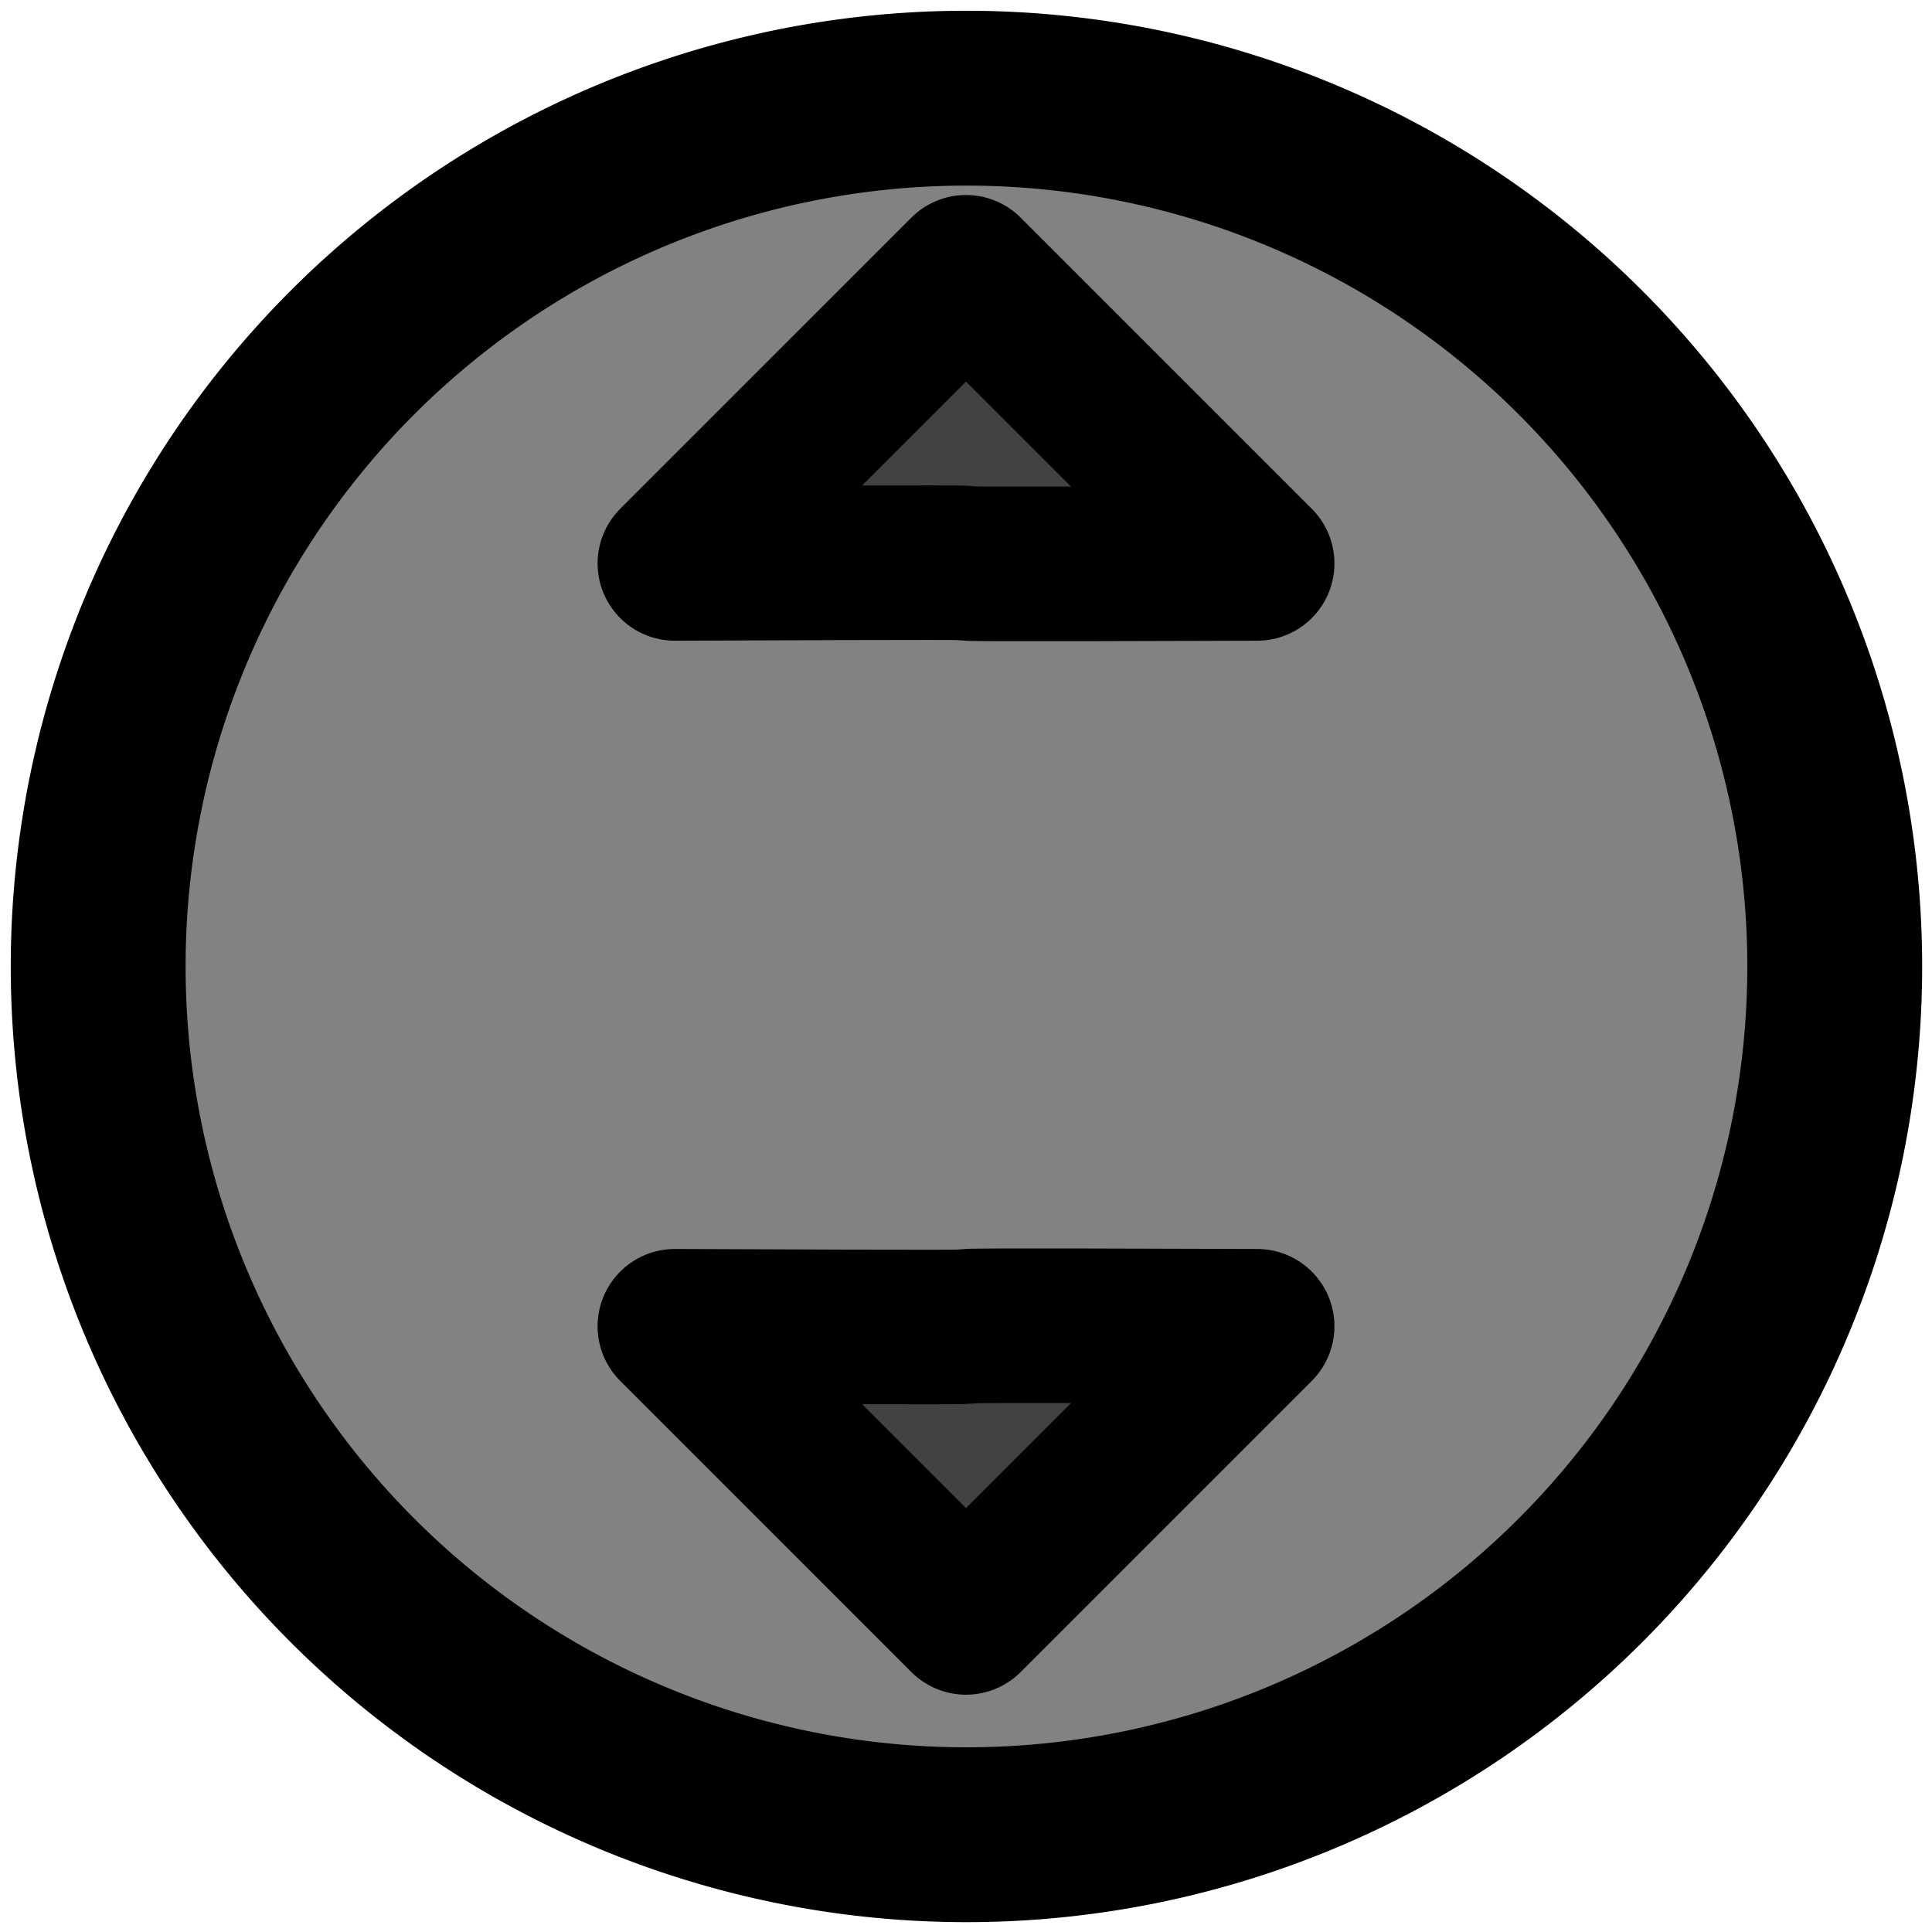 <?xml version="1.0" encoding="UTF-8" standalone="no"?>
<!-- Created with Inkscape (http://www.inkscape.org/) -->

<svg
   xmlns:dc="http://purl.org/dc/elements/1.1/"
   xmlns:cc="http://creativecommons.org/ns#"
   xmlns:rdf="http://www.w3.org/1999/02/22-rdf-syntax-ns#"
   xmlns:svg="http://www.w3.org/2000/svg"
   xmlns="http://www.w3.org/2000/svg"
   xmlns:sodipodi="http://sodipodi.sourceforge.net/DTD/sodipodi-0.dtd"
   xmlns:inkscape="http://www.inkscape.org/namespaces/inkscape"
   width="100"
   height="100"
   id="svg2"
   version="1.1"
   inkscape:version="0.48.3.1 r9886"
   sodipodi:docname="resize-vert.svg"
   inkscape:export-filename="/home/brad/work/assets/icons/resize.png"
   inkscape:export-xdpi="50.060001"
   inkscape:export-ydpi="50.060001">
  <defs
     id="defs4" />
  <sodipodi:namedview
     id="base"
     pagecolor="#ffffff"
     bordercolor="#666666"
     borderopacity="1.0"
     inkscape:pageopacity="0.0"
     inkscape:pageshadow="2"
     inkscape:zoom="5.4745559"
     inkscape:cx="22.843419"
     inkscape:cy="62.097042"
     inkscape:document-units="px"
     inkscape:current-layer="layer1"
     showgrid="false"
     inkscape:window-width="1920"
     inkscape:window-height="1024"
     inkscape:window-x="0"
     inkscape:window-y="0"
     inkscape:window-maximized="1" />
  <g
     inkscape:label="Layer 1"
     inkscape:groupmode="layer"
     id="layer1"
     transform="translate(0,-952.362)">
    <path
       sodipodi:type="arc"
       style="fill:#000000;fill-opacity:0.489;stroke:#000000;stroke-width:10;stroke-linejoin:bevel;stroke-miterlimit:4;stroke-opacity:1;stroke-dasharray:none"
       id="path3761"
       sodipodi:cx="50.73896"
       sodipodi:cy="50.700443"
       sodipodi:rx="49.659409"
       sodipodi:ry="49.659409"
       d="m 100.398,50.7 a 49.659,49.659 0 1 1 -99.319,0 49.659,49.659 0 1 1 99.319,0 z"
       transform="matrix(0.905,0,0,0.905,4.105,956.502)" />
    <g
       id="g3979"
       transform="translate(100.373,2.462)">
      <path
         sodipodi:nodetypes="cccc"
         inkscape:connector-curvature="0"
         id="rect3918"
         d="m -50.373,963.993 15.07,15.07 c -30.118,0.102 0.056,-0.127 -30.139,0 z"
         style="fill:#000000;fill-opacity:0.489;stroke:#000000;stroke-width:8;stroke-linecap:round;stroke-linejoin:round;stroke-miterlimit:4;stroke-opacity:1" />
      <path
         sodipodi:nodetypes="cccc"
         inkscape:connector-curvature="0"
         id="rect3918-4"
         d="m -50.373,1033.617 15.07,-15.07 c -30.118,-0.102 0.056,0.127 -30.139,0 z"
         style="fill:#000000;fill-opacity:0.489;stroke:#000000;stroke-width:8;stroke-linecap:round;stroke-linejoin:round;stroke-miterlimit:4;stroke-opacity:1" />
    </g>
  </g>
</svg>

